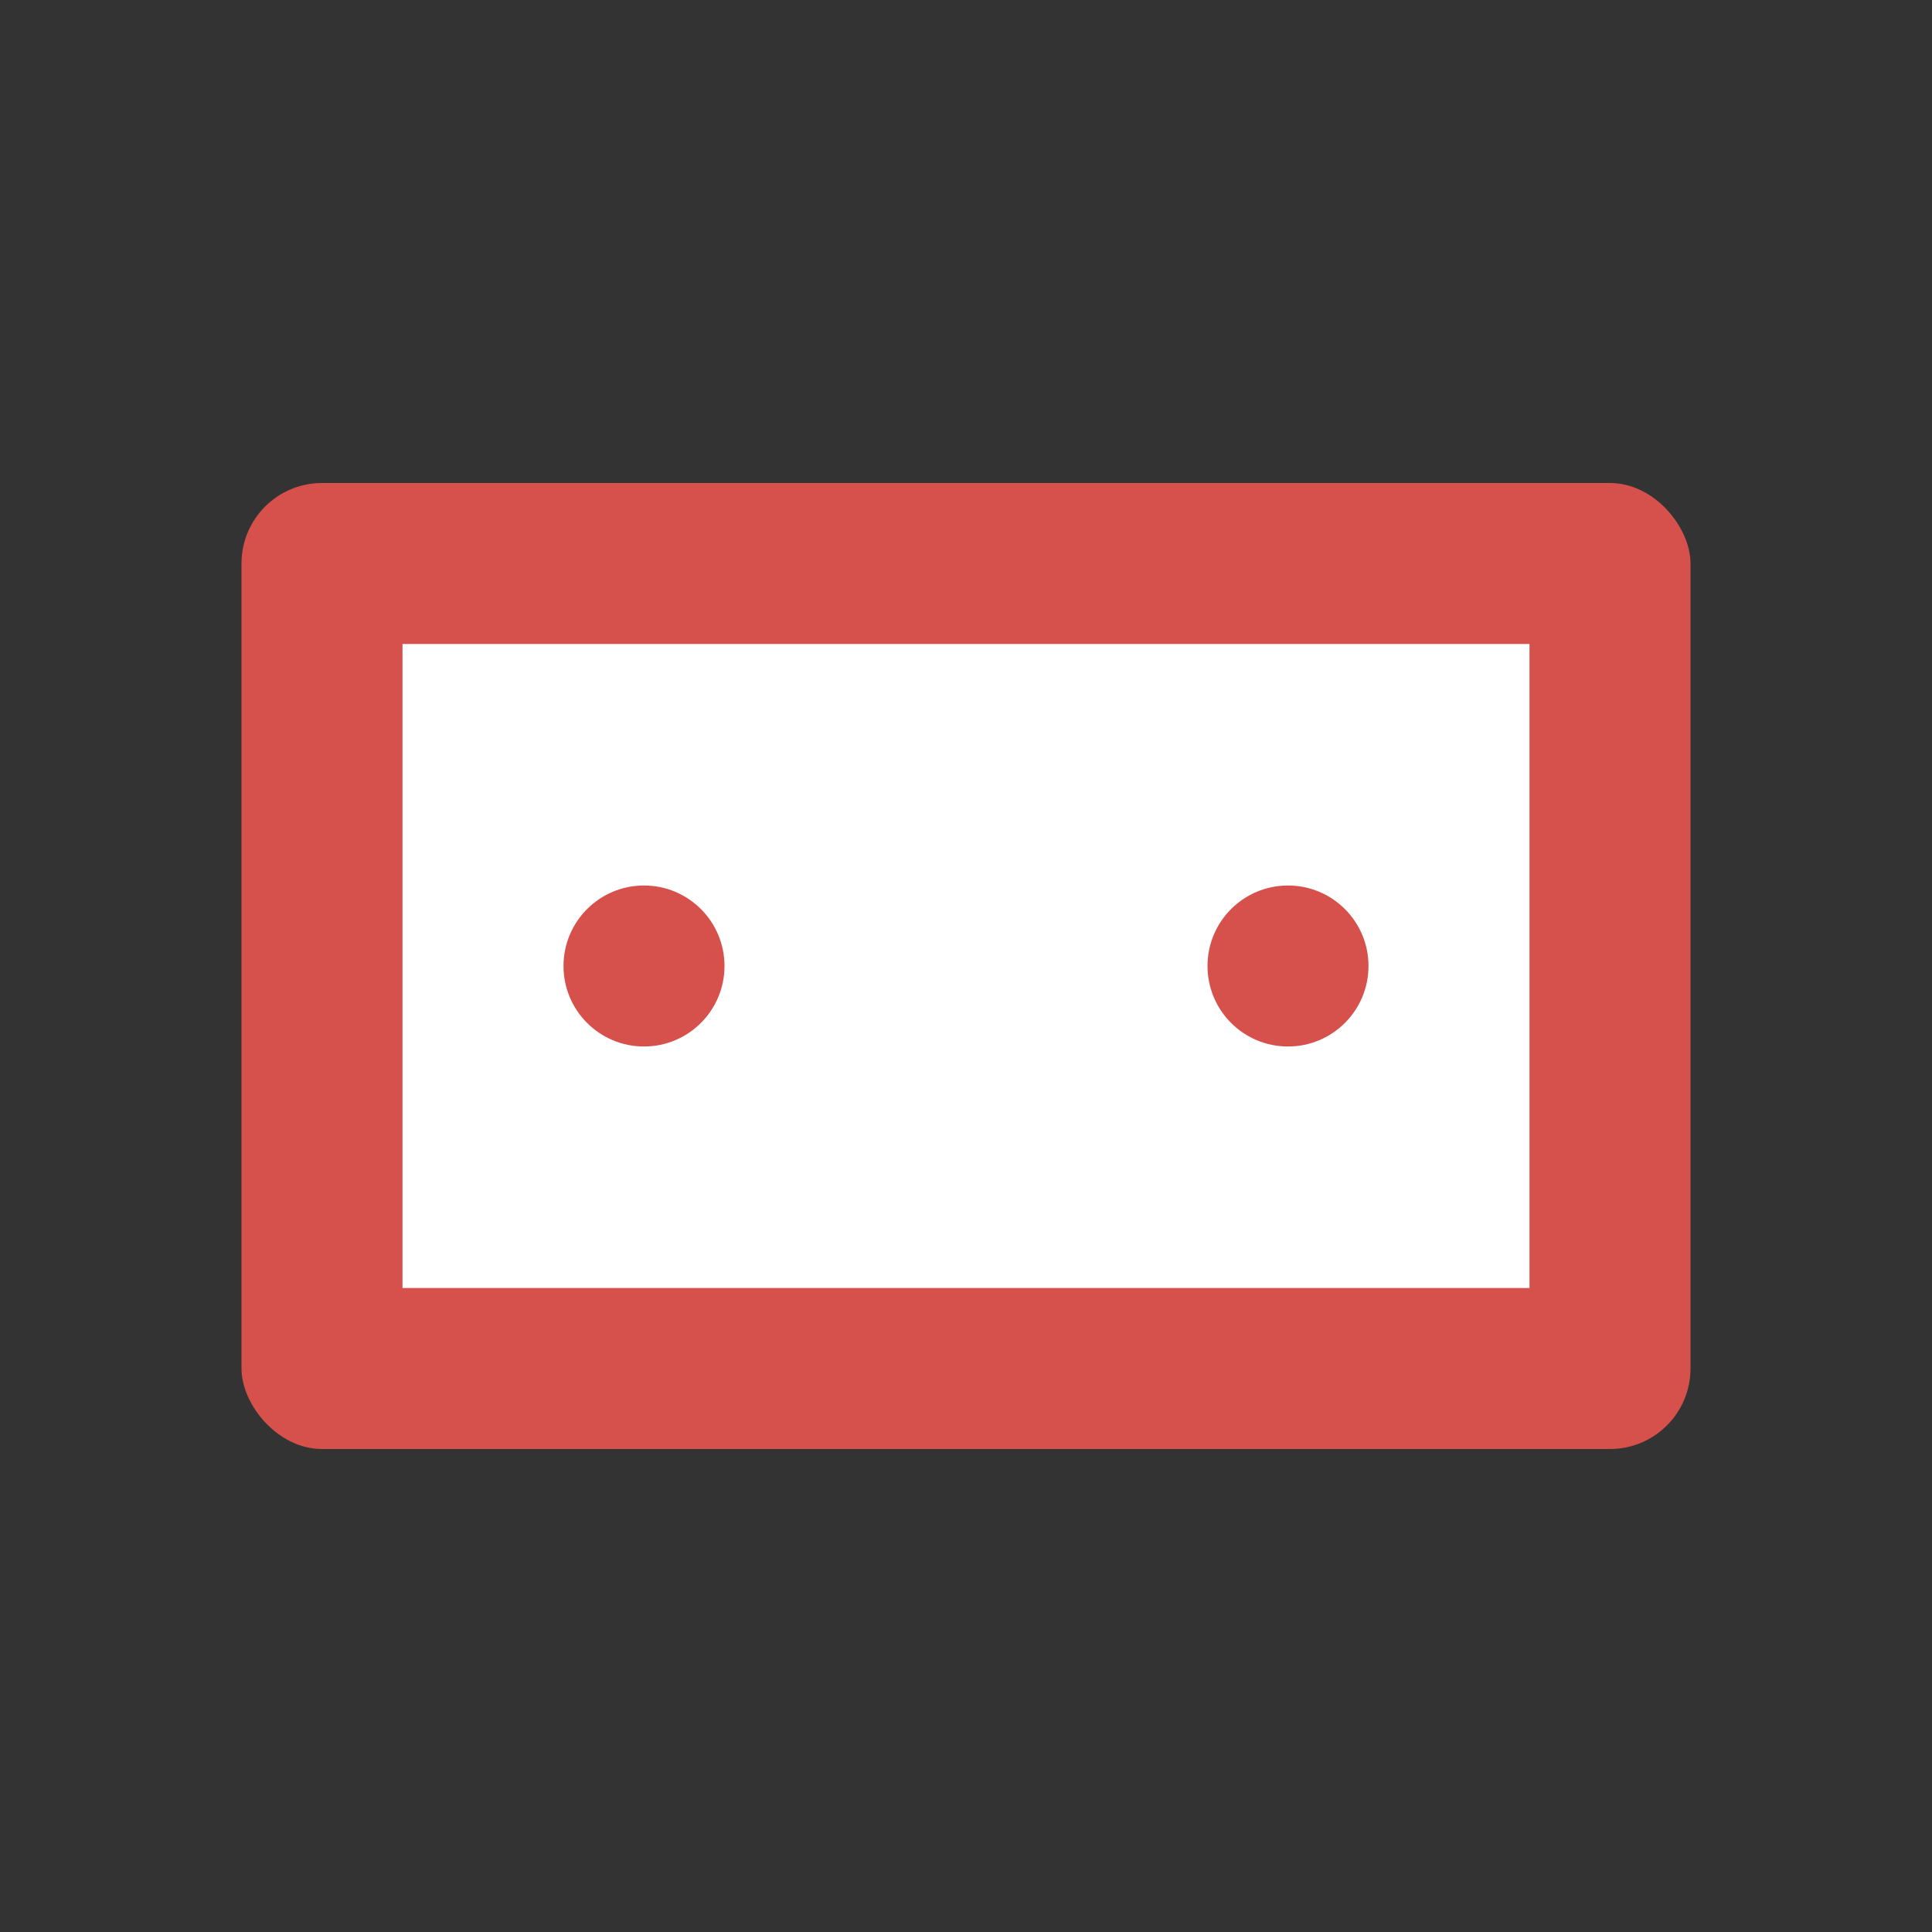 <svg xmlns="http://www.w3.org/2000/svg" viewBox="0 0 24 24" fill="#D7514C">
  <rect x="0" y="0" width="24" height="24" fill="#333333" stroke="none"/>
  <rect x="3" y="6" width="18" height="12" rx="1"/>
  <rect x="5" y="8" width="14" height="8" fill="white"/>
  <circle cx="8" cy="12" r="1" fill="#D7514C"/>
  <circle cx="16" cy="12" r="1" fill="#D7514C"/>
</svg>
